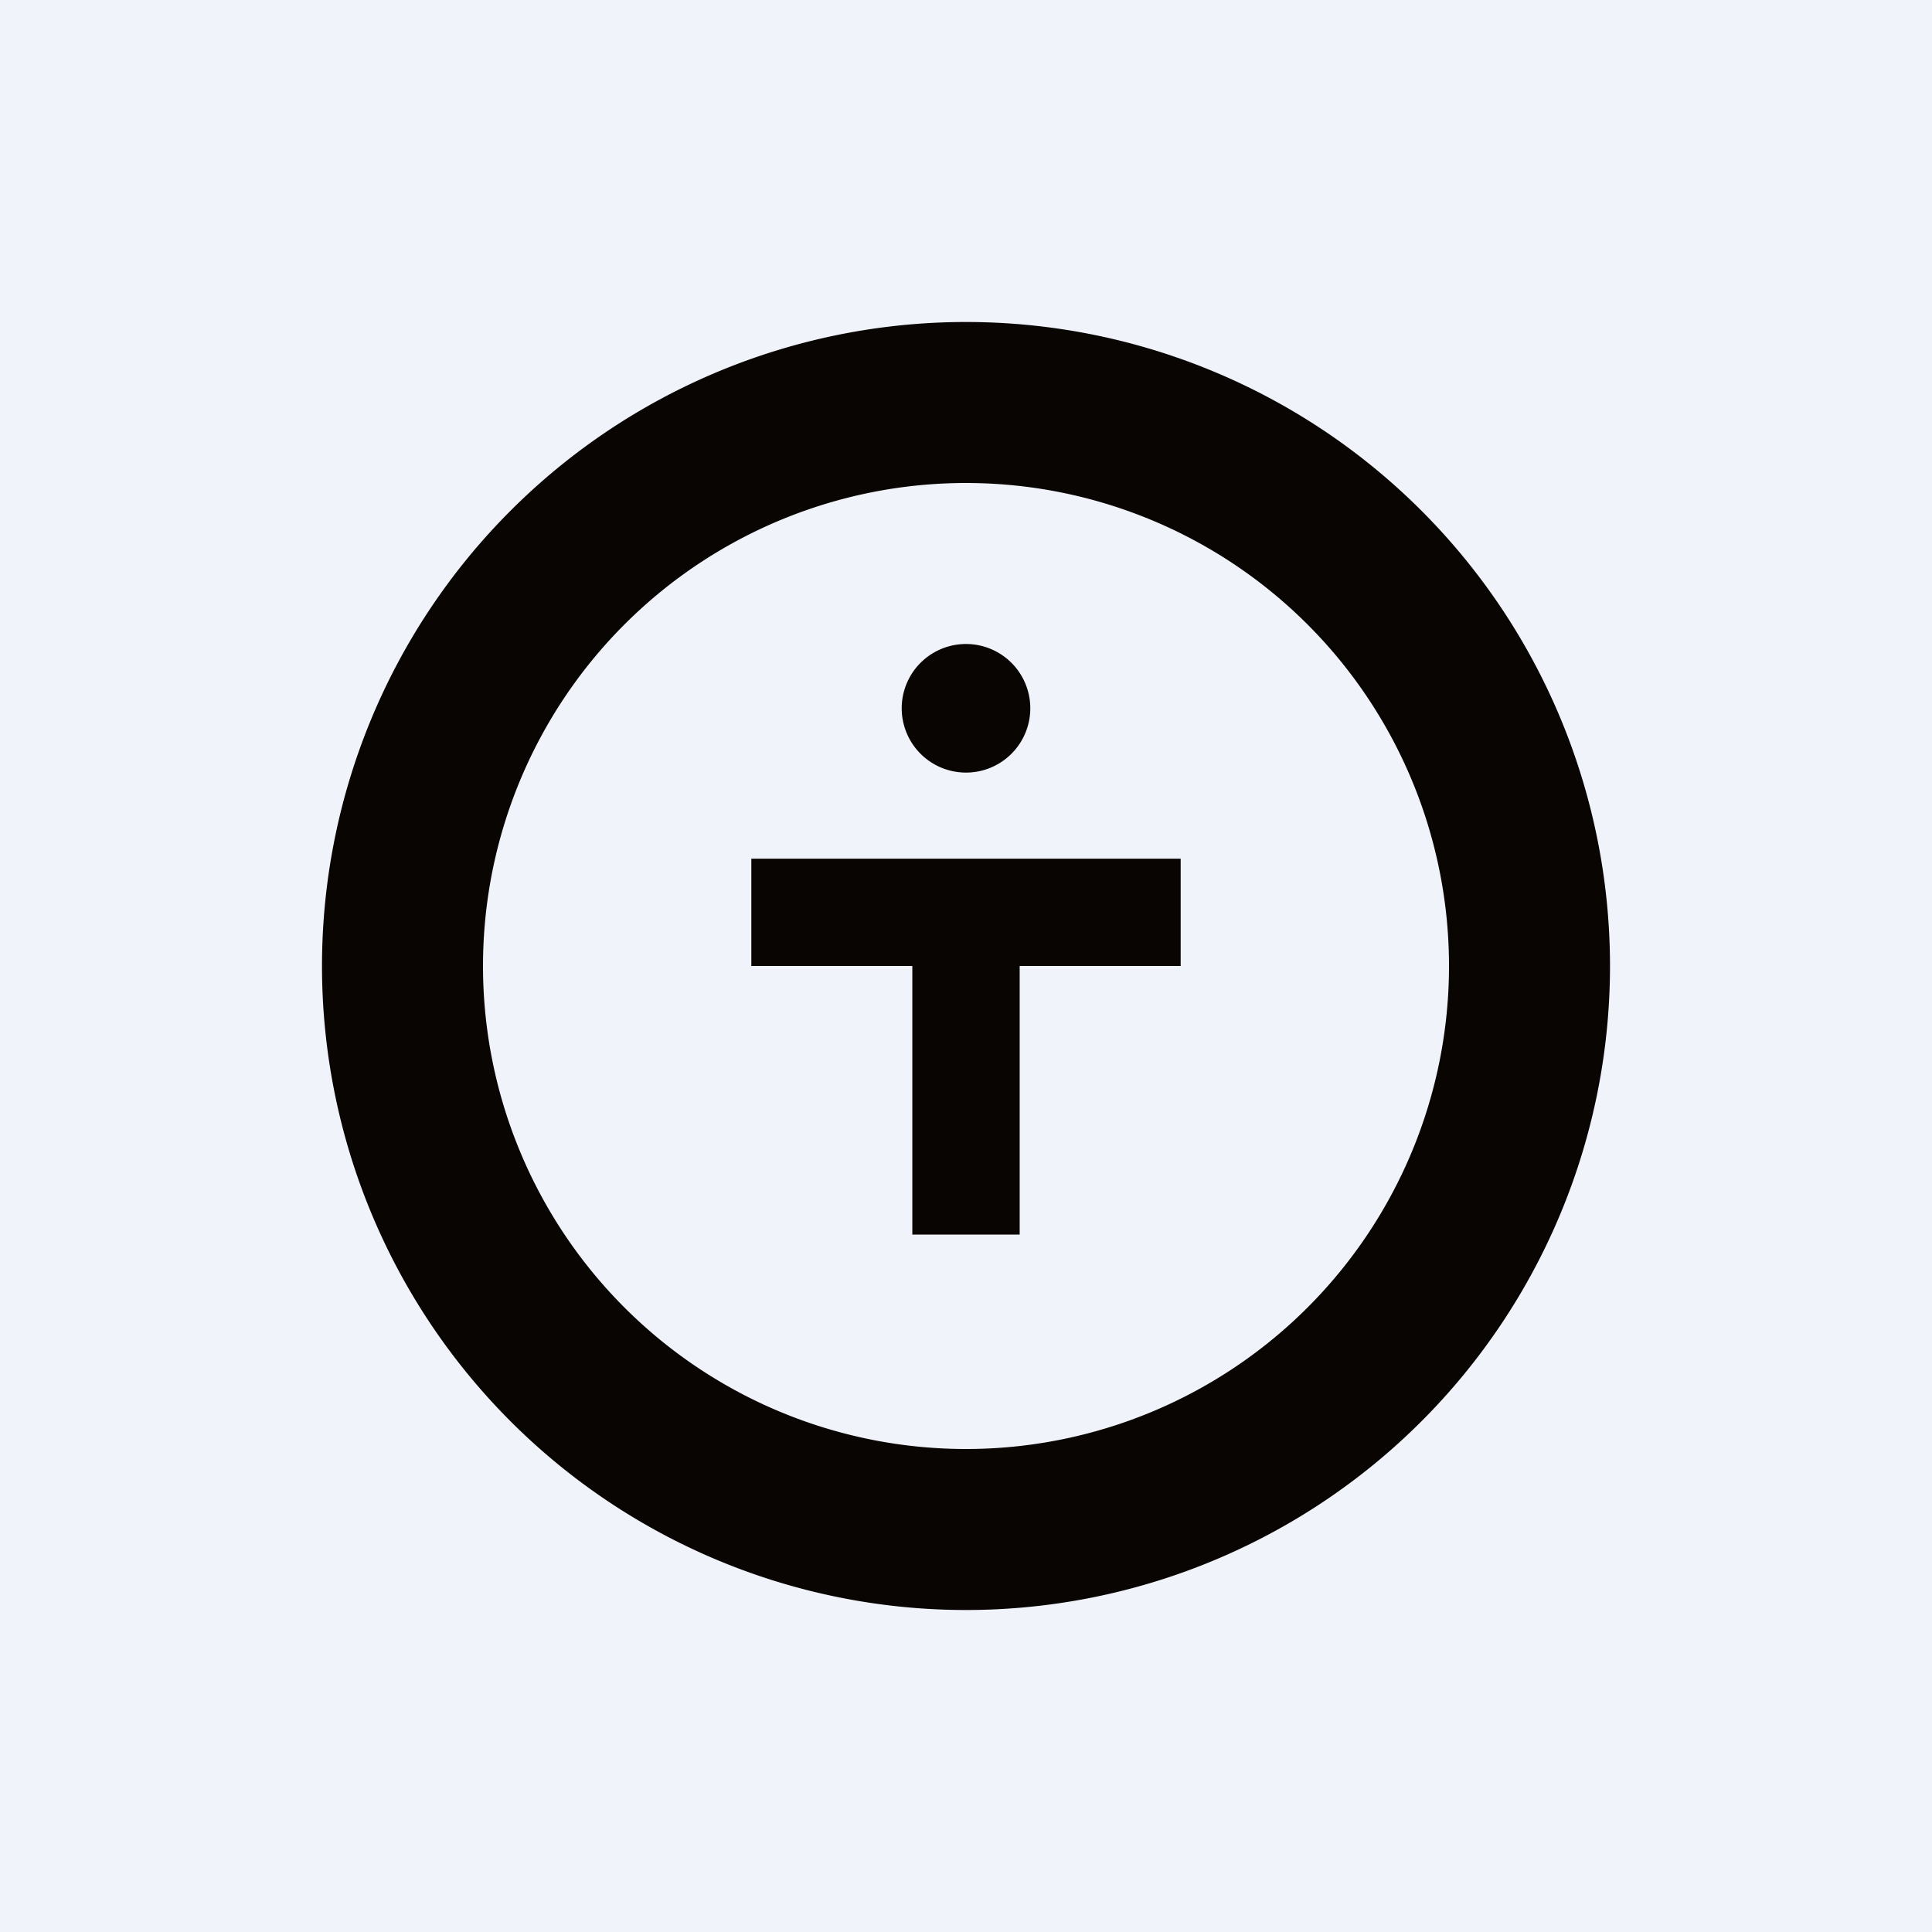 <!-- by TradingView --><svg width="18" height="18" fill="none" xmlns="http://www.w3.org/2000/svg"><path fill="#F0F3FA" d="M0 0h18v18H0z"/><path fill-rule="evenodd" clip-rule="evenodd" d="M15 9A6 6 0 113 9a6 6 0 0112 0zm-1.5 0a4.5 4.5 0 11-9 0 4.5 4.5 0 019 0zM9.599 6.599a.599.599 0 11-1.198 0 .599.599 0 011.198 0zM7 8v1h1.5v2.502h1V9H11V8H7z" fill="#090502"/></svg>
